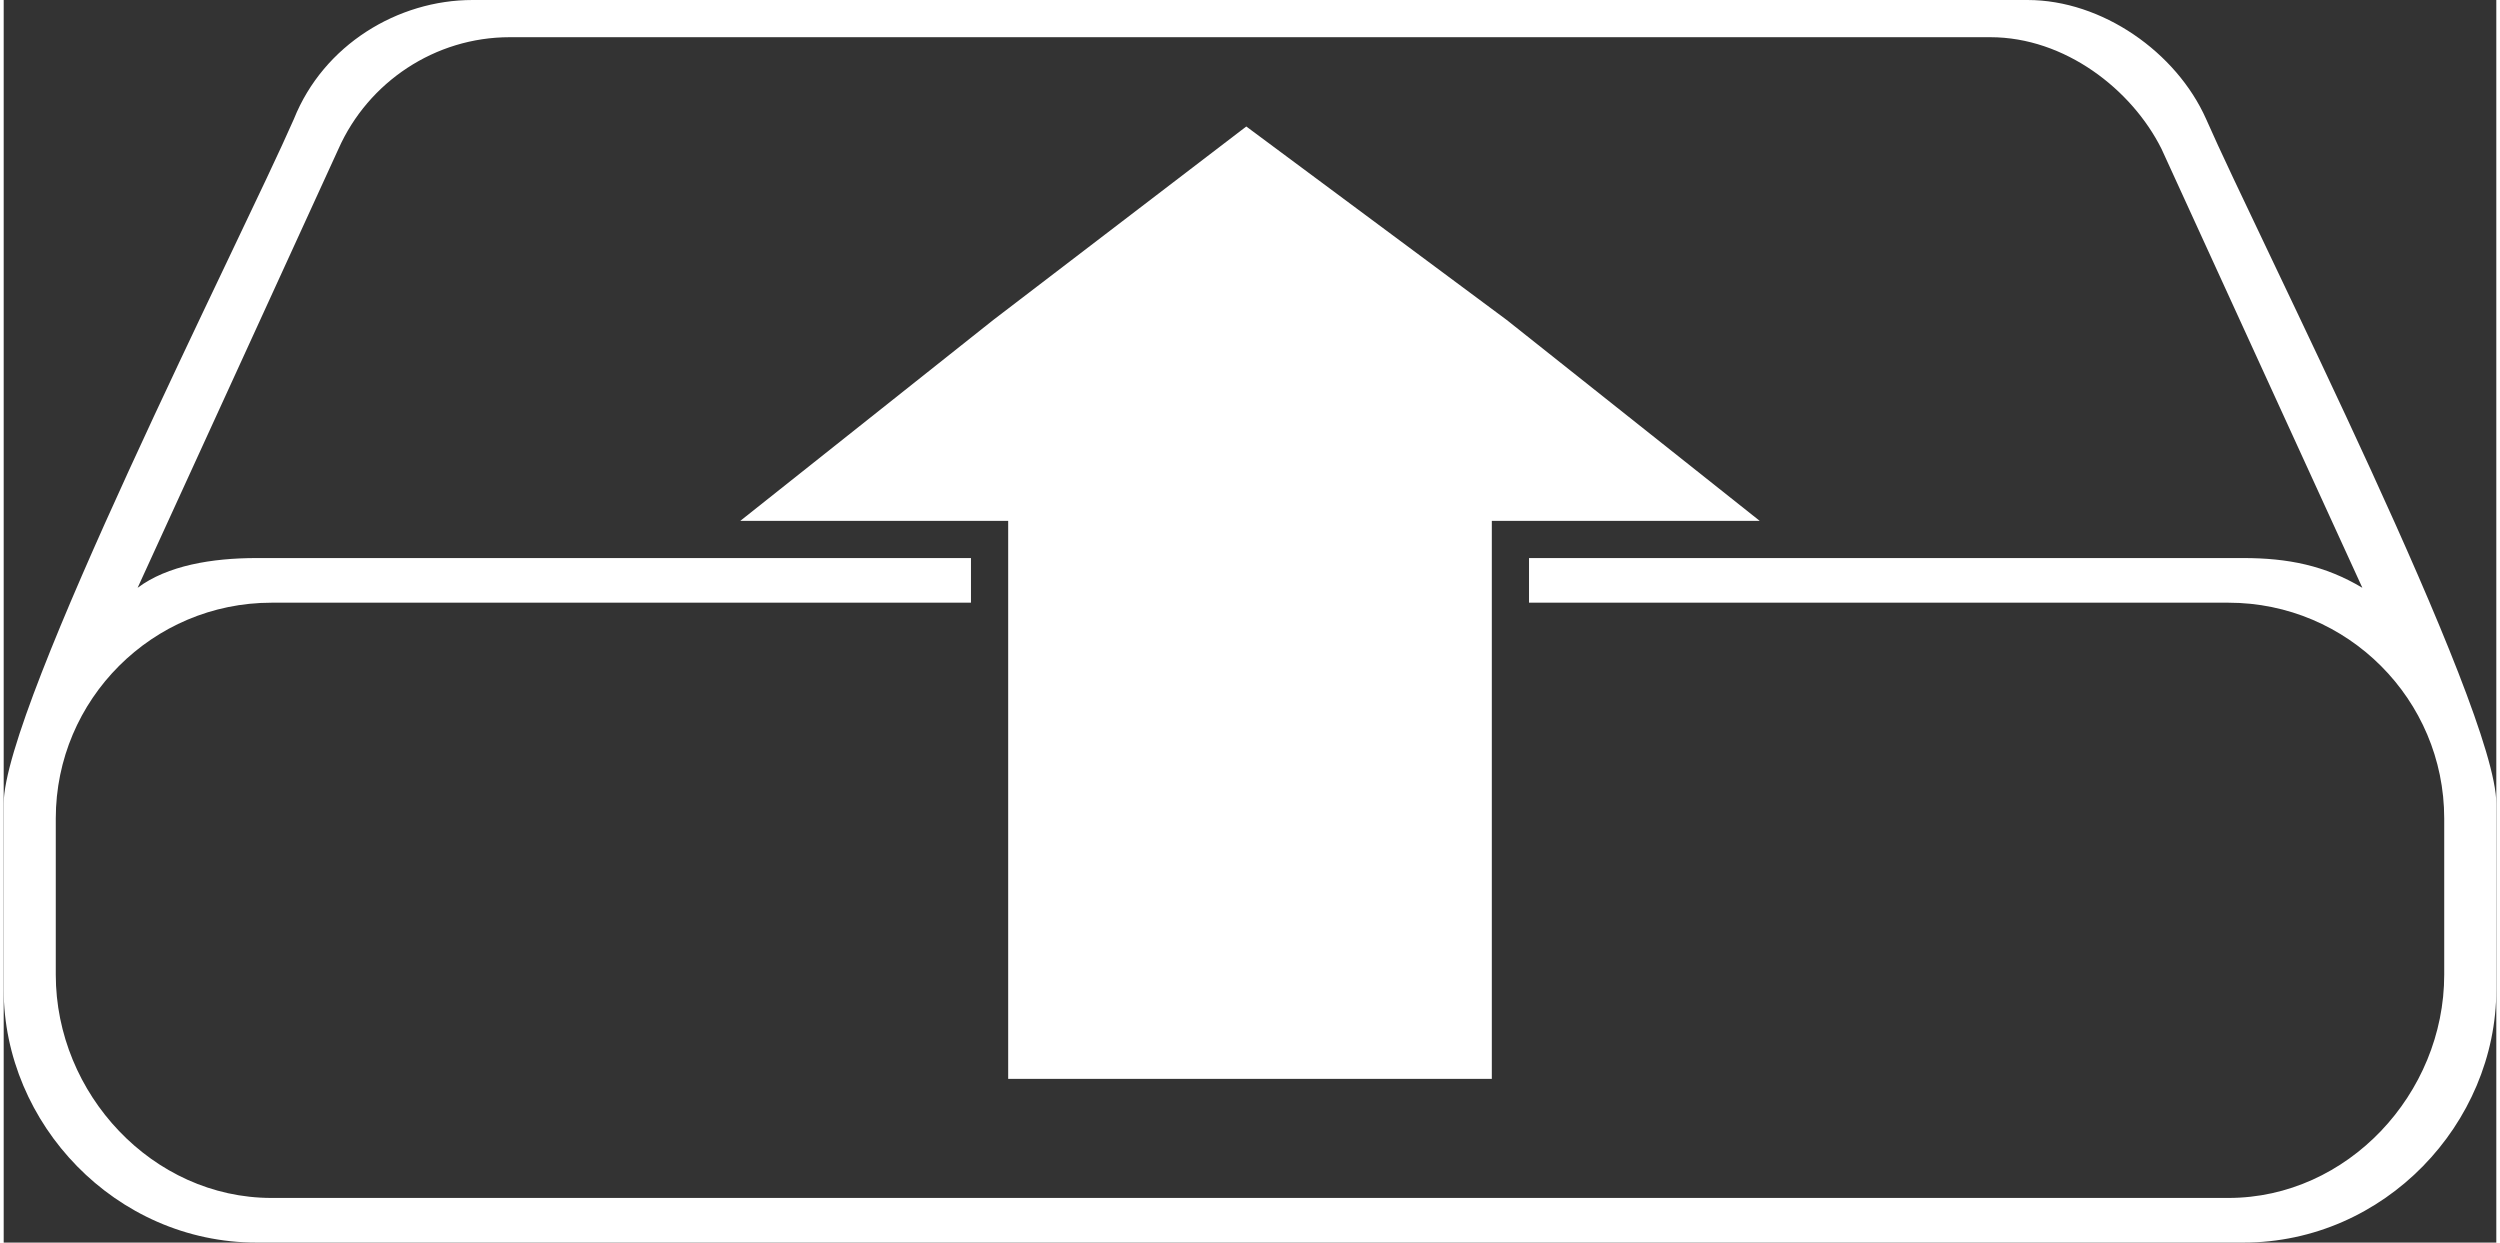 <?xml version="1.0" encoding="UTF-8"?>
<!DOCTYPE svg PUBLIC "-//W3C//DTD SVG 1.1//EN" "http://www.w3.org/Graphics/SVG/1.1/DTD/svg11.dtd">
<!-- Creator: CorelDRAW X7 -->
<svg xmlns="http://www.w3.org/2000/svg" xml:space="preserve" width="1.012in" height="0.503in" version="1.1" style="shape-rendering:geometricPrecision; text-rendering:geometricPrecision; image-rendering:optimizeQuality; fill-rule:evenodd; clip-rule:evenodd"
viewBox="0 0 335 167"
 xmlns:xlink="http://www.w3.org/1999/xlink">
 <rect x="0" y="0" width="335" height="167" fill="#333333" stroke="none"/>
 <defs>
  <style type="text/css">
   <![CDATA[
    .fil0 {fill:white}
   ]]>
  </style>
 </defs>
 <g id="Layer_x0020_1">
  <path class="fil0" d="M34 75l96 0 0 6 -94 0c-16,0 -29,13 -29,29l0 21c0,16 13,30 29,30l263 0c16,0 29,-14 29,-30l0 -21c0,-16 -13,-29 -29,-29l-94 0 0 -6 96 0c6,0 11,1 16,4l-27 -59 0 0c-4,-8 -13,-15 -23,-15l-199 0c-10,0 -19,6 -23,15l0 0 -27 59c4,-3 10,-4 16,-4zm301 33l0 25c0,18 -15,34 -34,34l-267 0c-19,0 -34,-16 -34,-34l0 -25c0,-13 32,-76 39,-92l0 0c4,-10 14,-16 24,-16l209 0c10,0 20,7 24,16l0 0c7,16 39,79 39,92z"/>
  <polygon class="fil0" points="167,17 202,43 236,70 200,70 200,145 135,145 135,70 99,70 133,43 "/>
 </g>
</svg>
